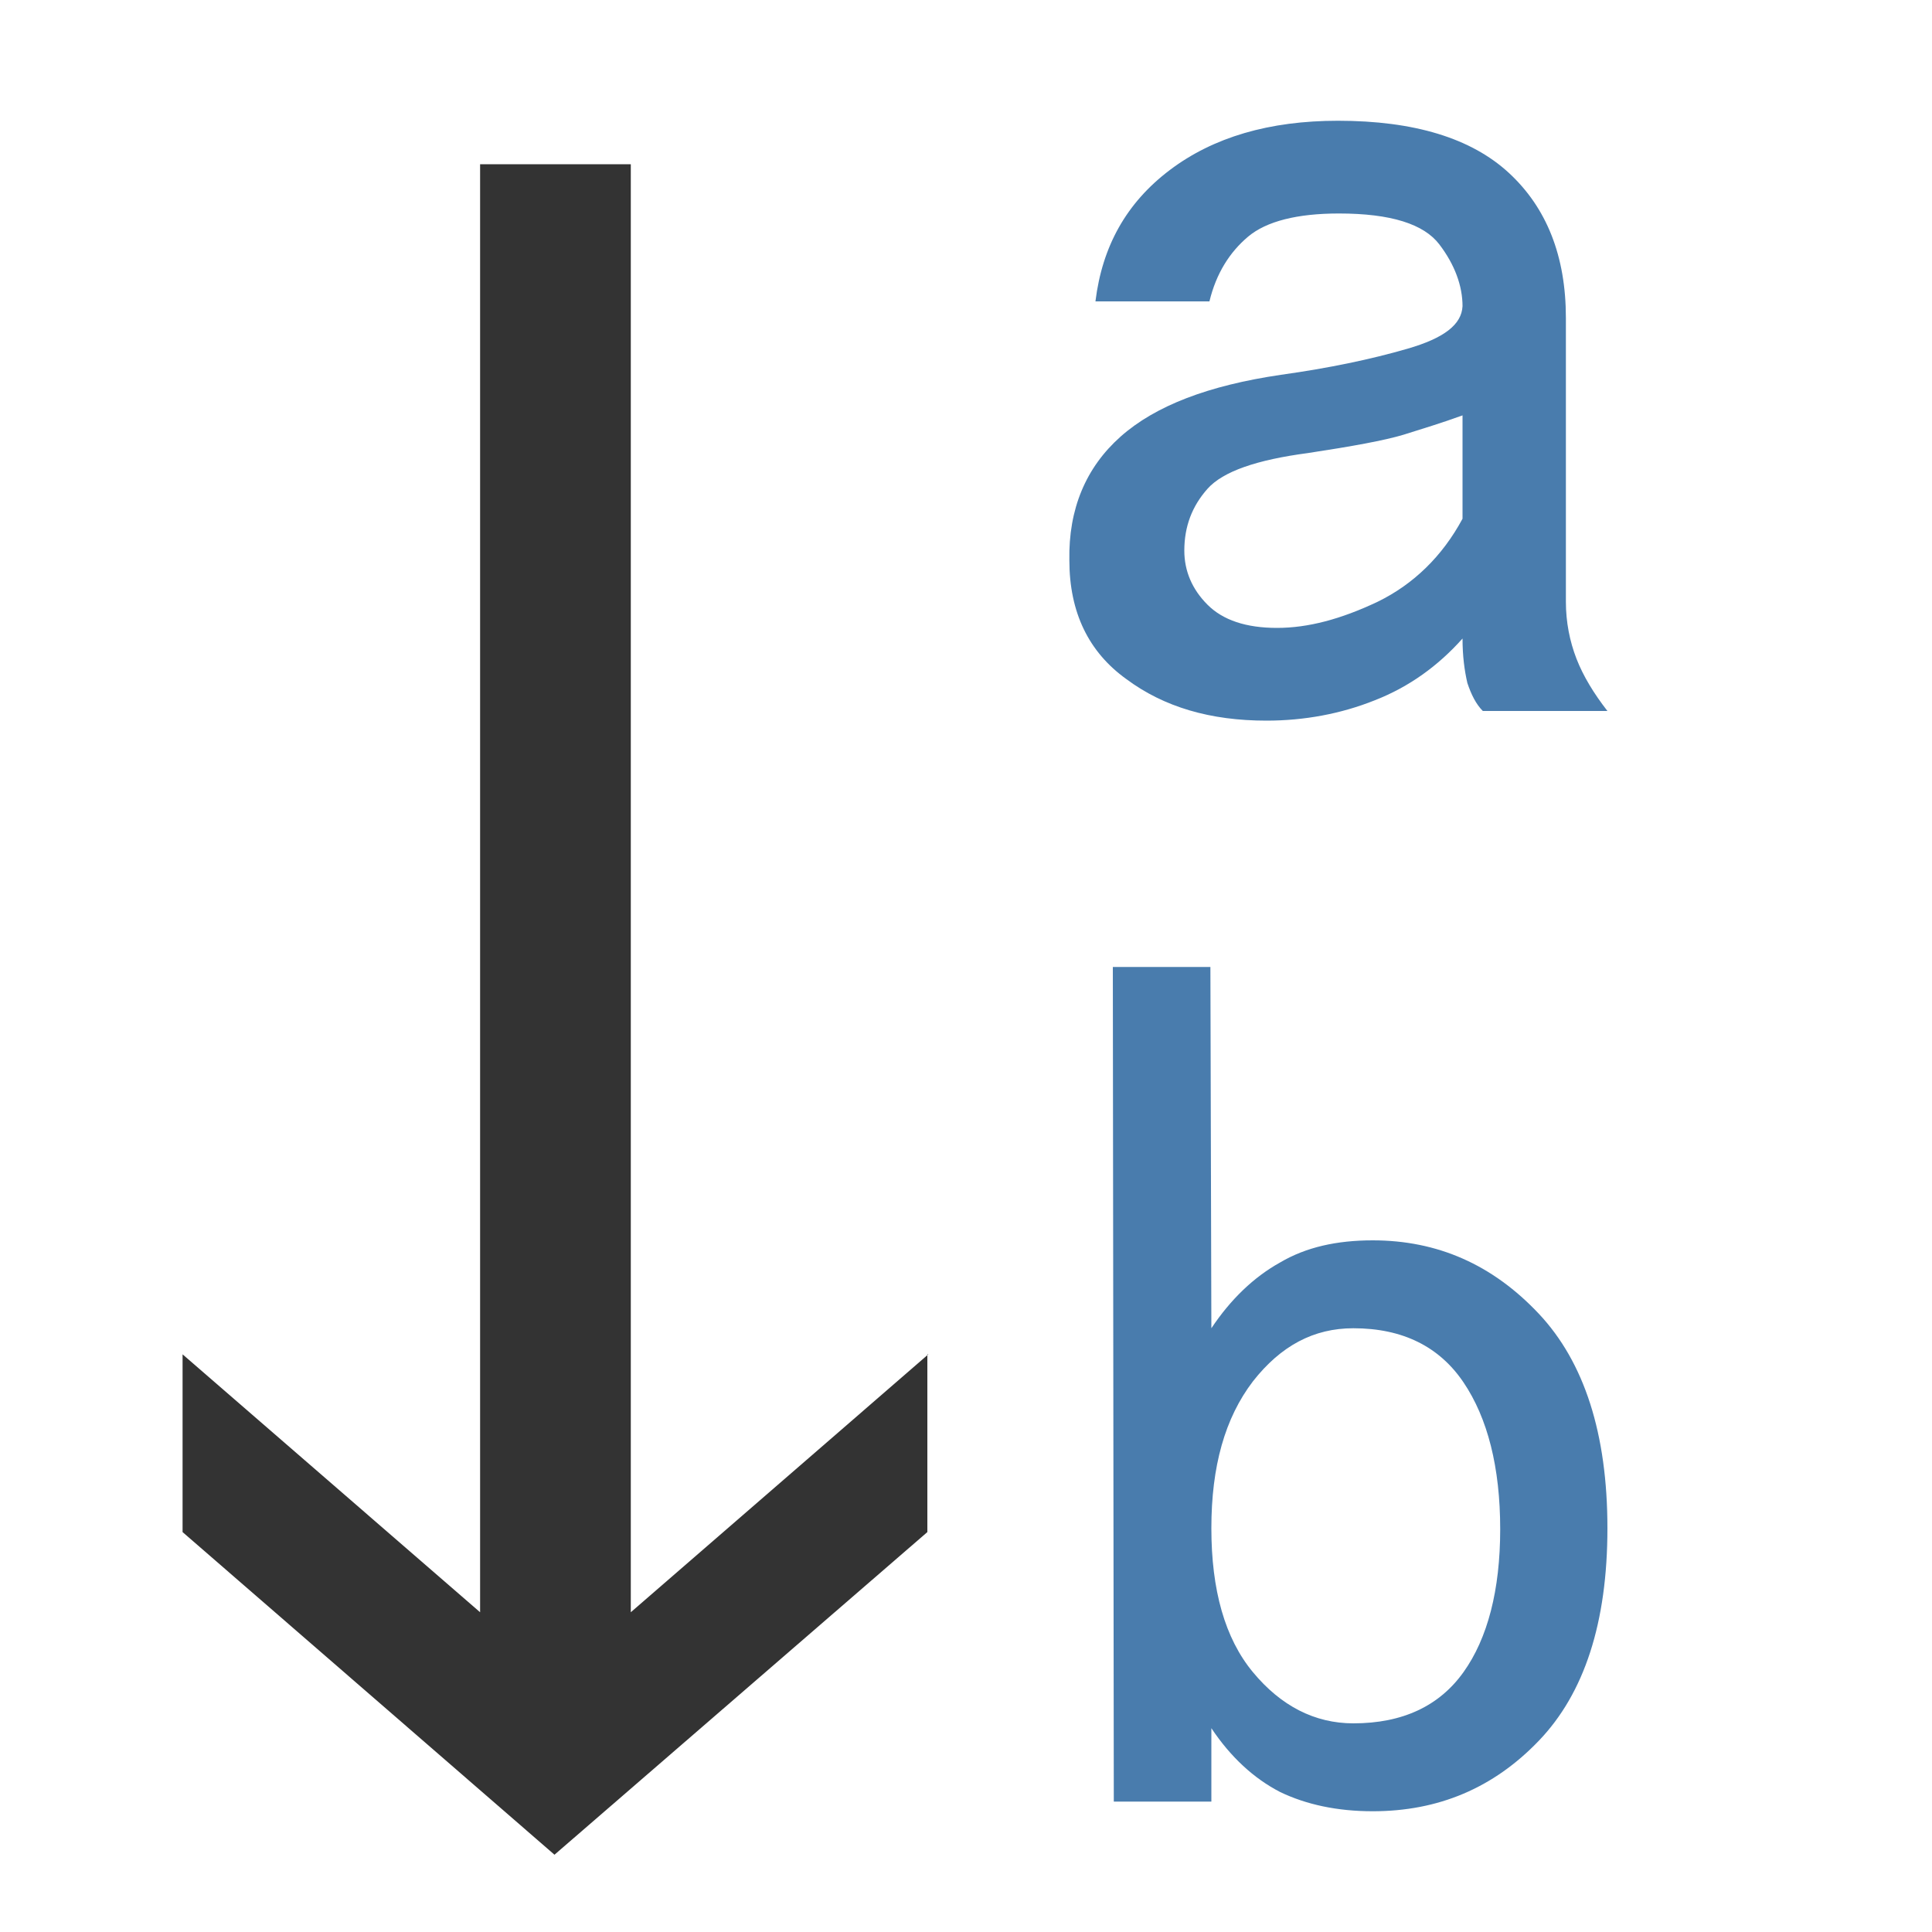 <?xml version="1.0" encoding="utf-8"?>
<!-- Generator: Adobe Illustrator 21.0.0, SVG Export Plug-In . SVG Version: 6.00 Build 0)  -->
<svg version="1.1" xmlns="http://www.w3.org/2000/svg" xmlns:xlink="http://www.w3.org/1999/xlink" x="0px" y="0px"
	 viewBox="0 0 200 200" style="enable-background:new 0 0 200 200;" xml:space="preserve">
<style type="text/css">
	.st0{fill:#497CAD;}
	.st1{fill:#333333;}
</style>
<path class="st0" d="M145.7,36.1c-3.8,1.1-8.1,2-13.1,2.7c-7.5,1.1-13,3.2-16.6,6.4c-3.6,3.2-5.4,7.5-5.3,12.8c0,5.4,2,9.5,5.9,12.3
	c3.9,2.9,8.7,4.3,14.5,4.3c3.9,0,7.7-0.7,11.2-2.1c3.6-1.4,6.6-3.6,9.1-6.4c0,1.8,0.2,3.3,0.5,4.6c0.4,1.2,0.9,2.2,1.6,2.9l12.9,0
	c-1.4-1.8-2.5-3.6-3.2-5.4s-1.1-3.8-1.1-5.9l0-29.4c0-6.4-2-11.4-5.9-15c-3.9-3.6-9.8-5.4-17.7-5.4c-7.1,0-12.9,1.7-17.4,5.1
	c-4.5,3.4-7,7.9-7.7,13.6l11.8,0c0.7-2.9,2.1-5.1,4-6.7s5.1-2.4,9.4-2.4c5.4,0,8.8,1.1,10.4,3.2c1.6,2.1,2.4,4.3,2.4,6.4
	C151.3,33.6,149.5,35,145.7,36.1z M151.4,43l0,10.7c-2.1,3.9-5.1,6.8-8.8,8.6c-3.8,1.8-7.2,2.7-10.4,2.7s-5.6-0.8-7.2-2.4
	c-1.6-1.6-2.4-3.5-2.4-5.6c0-2.5,0.8-4.6,2.4-6.4c1.6-1.8,5.1-3,10.4-3.7c4.6-0.7,7.9-1.3,9.9-1.9C147.2,44.4,149.2,43.8,151.4,43
	L151.4,43z M142.1,128.4c-3.7,0-6.9,0.7-9.6,2.3c-2.7,1.5-5.1,3.8-7.1,6.8l-0.1-37.4l-10.1,0l0.1,86.4l10.1,0l0-7.6
	c2,3,4.4,5.2,7.1,6.6c2.7,1.3,5.9,2,9.6,2c6.8,0,12.5-2.4,17.2-7.3s7.1-12.2,7.1-22c0-9.8-2.4-17.2-7.1-22.2
	C154.5,130.9,148.8,128.4,142.1,128.4L142.1,128.4z M151.5,173.1c-2.5,3.5-6.3,5.3-11.4,5.3c-4,0-7.5-1.8-10.4-5.3
	c-2.9-3.5-4.3-8.5-4.3-14.9c0-6.4,1.4-11.4,4.3-15.2c2.9-3.7,6.3-5.5,10.4-5.5c5.1,0,8.9,1.9,11.4,5.6s3.8,8.8,3.8,15.2
	C155.3,164.6,154,169.6,151.5,173.1L151.5,173.1z"/>
<path class="st1" d="M96.1,140.2l-30.8,26.7V17H49.7v149.9l-30.8-26.7v18.4L57.4,192l38.6-33.4V140.2z"/>
</svg>
